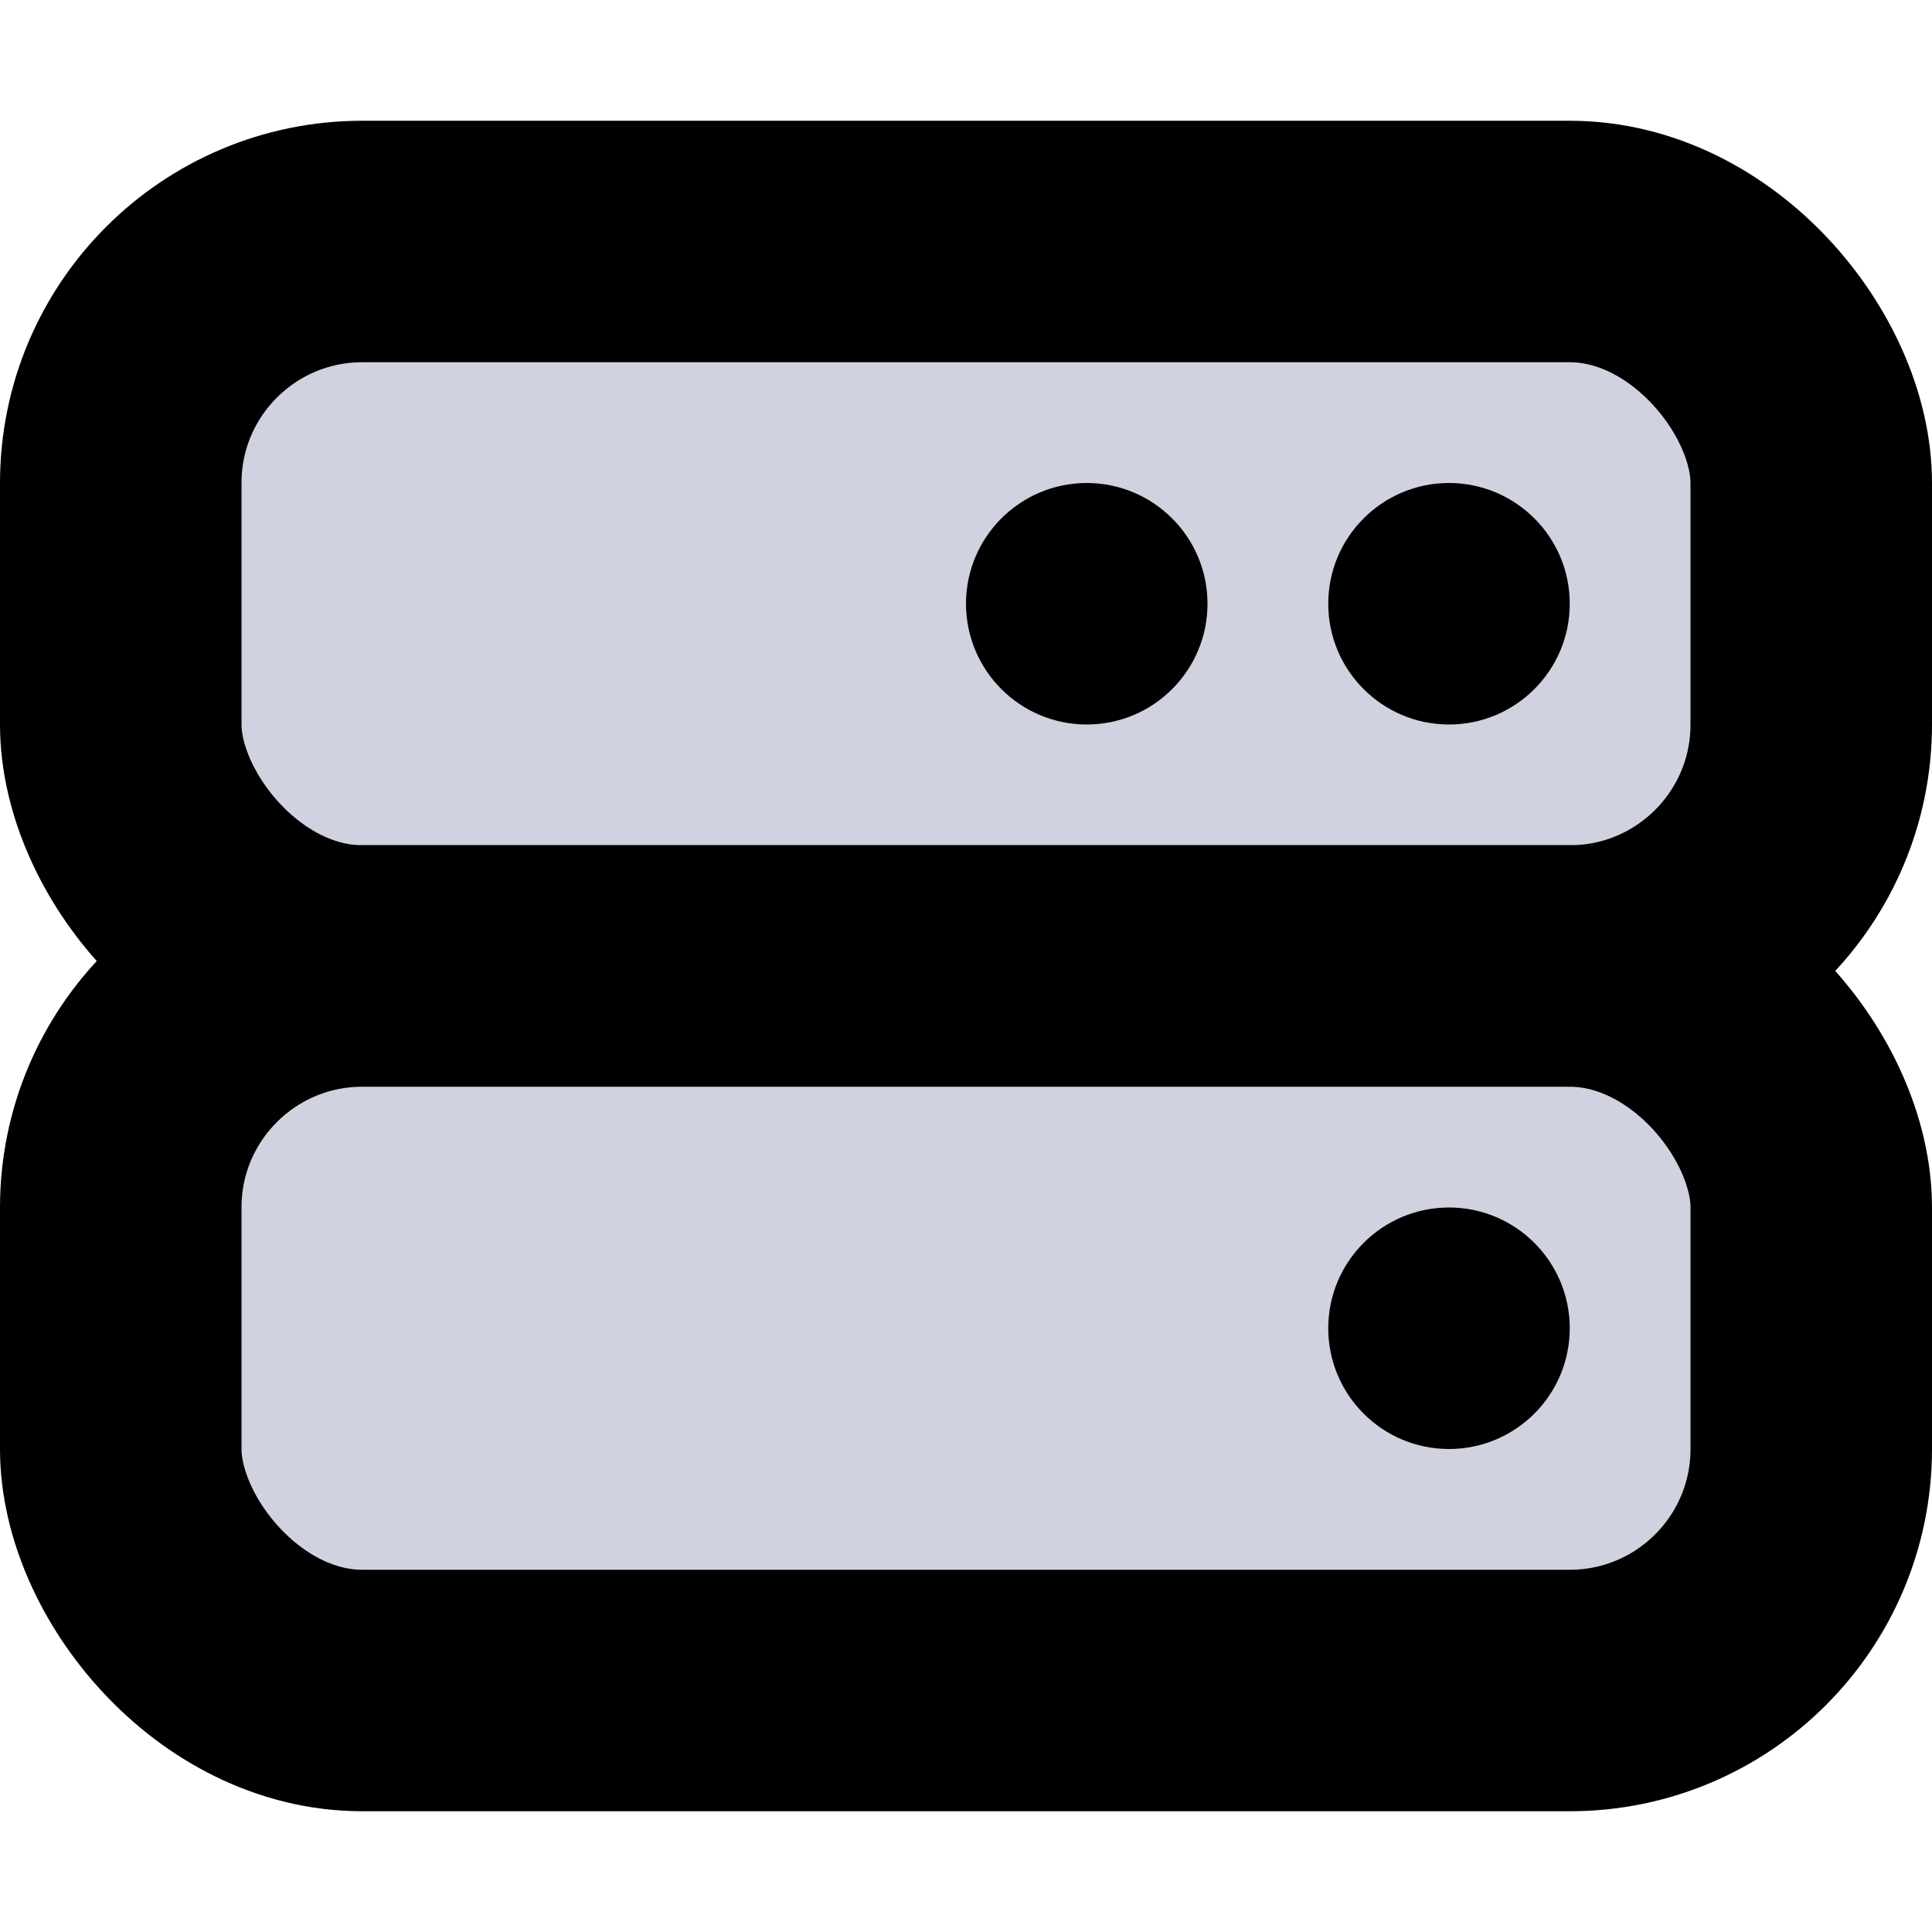 <svg viewBox="0 0 16 16" fill="none" xmlns="http://www.w3.org/2000/svg">
<rect x="1" y="2" width="14" height="6" rx="2" fill="#D0D2E0" class="icon-dark-stroke icon-light-fill" stroke="currentColor" stroke-width="2" stroke-linecap="round" stroke-linejoin="round"/>
<rect x="1" y="8" width="14" height="6" rx="2" fill="#D0D2E0" class="icon-dark-stroke icon-light-fill" stroke="currentColor" stroke-width="2" stroke-linecap="round" stroke-linejoin="round"/>
<path d="M13 5C13 5.552 12.552 6 12 6C11.448 6 11 5.552 11 5C11 4.448 11.448 4 12 4C12.552 4 13 4.448 13 5Z" class="icon-dark" fill="currentColor"/>
<path d="M10 5C10 5.552 9.552 6 9 6C8.448 6 8 5.552 8 5C8 4.448 8.448 4 9 4C9.552 4 10 4.448 10 5Z" class="icon-dark" fill="currentColor"/>
<path d="M13 11C13 11.552 12.552 12 12 12C11.448 12 11 11.552 11 11C11 10.448 11.448 10 12 10C12.552 10 13 10.448 13 11Z" class="icon-dark" fill="currentColor"/>
</svg>
